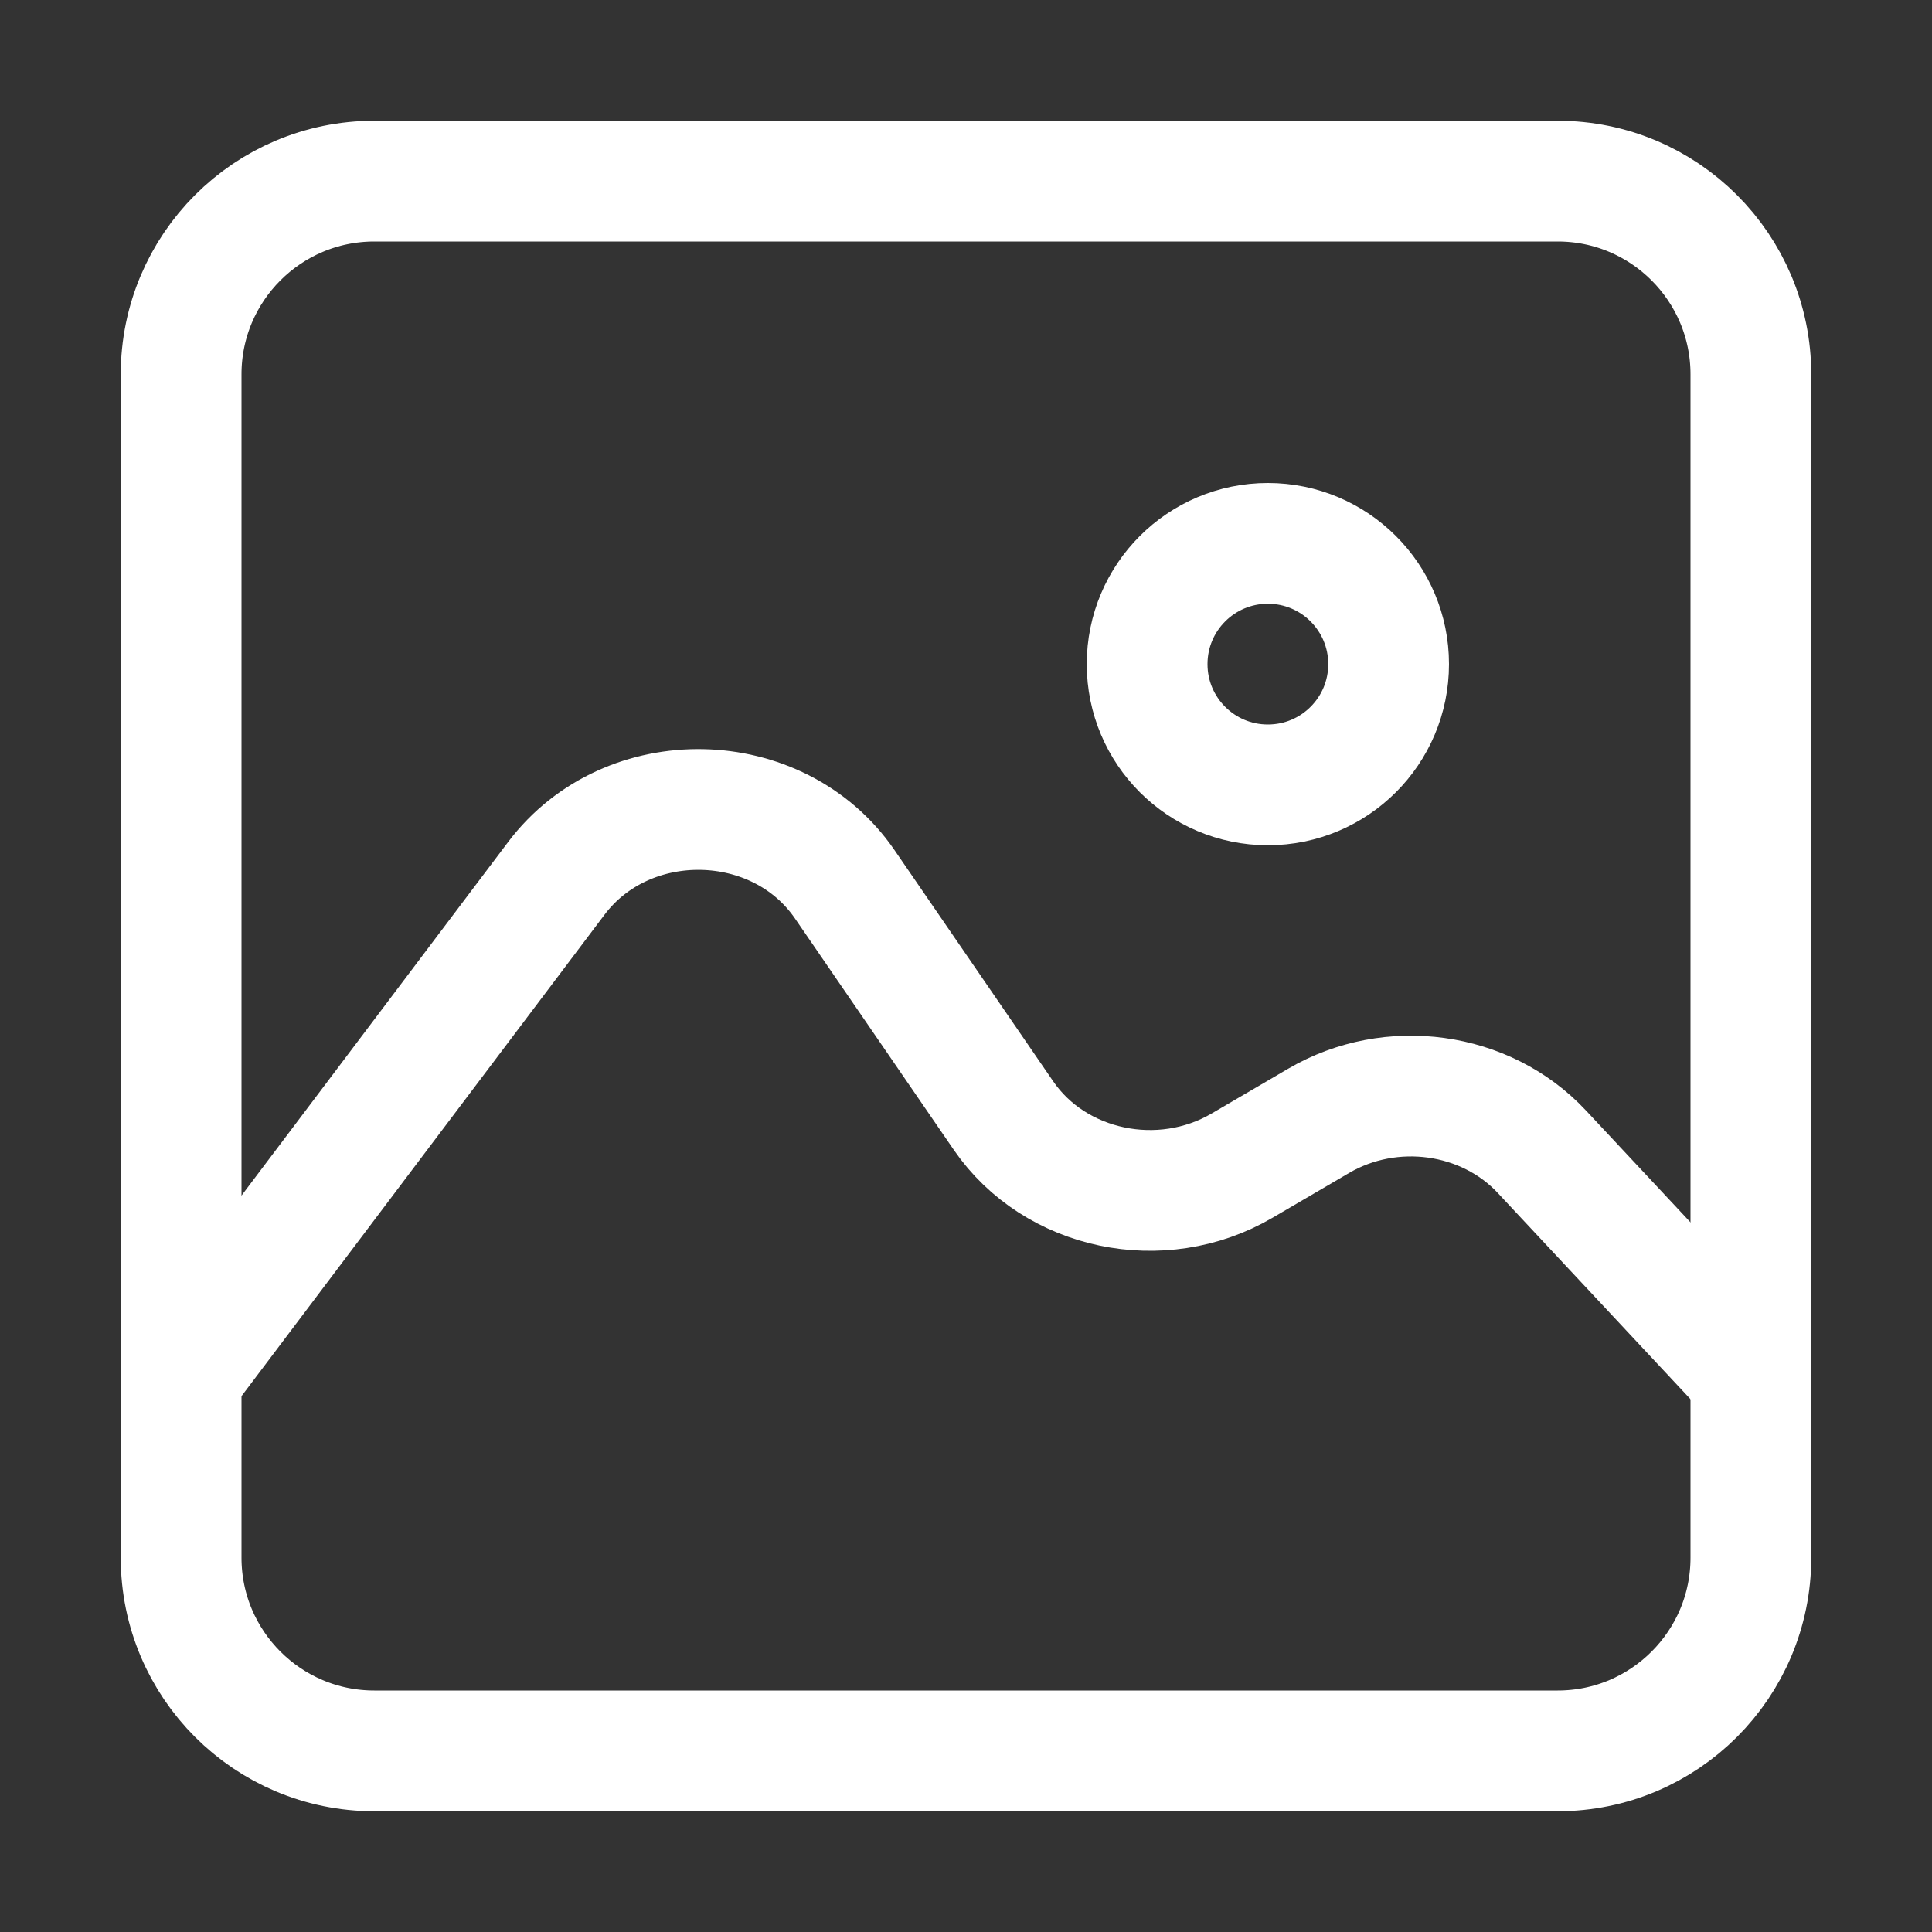 <svg width="32" height="32" viewBox="0 0 32 32" fill="none" xmlns="http://www.w3.org/2000/svg">
<rect x="0" y="0" width="32" height="32" fill="#333333" stroke="none"/>
<path d="M3 6.2C3 4.433 4.433 3 6.2 3H25.8C27.567 3 29 4.433 29 6.2V25.8C29 27.567 27.567 29 25.8 29H6.2C4.433 29 3 27.567 3 25.8V6.2Z" stroke="#fff" stroke-width="2"/>
<path d="M3.037 22.741L9.214 14.549C10.392 12.986 12.886 13.037 13.991 14.646L16.622 18.479C17.475 19.72 19.235 20.089 20.572 19.307L21.842 18.564C23.041 17.863 24.606 18.079 25.537 19.075L28.963 22.741" stroke="#fff" stroke-width="2" stroke-linecap="round" stroke-linejoin="round"/>
<path d="M23 11C23 12.105 22.105 13 21 13C19.895 13 19 12.105 19 11C19 9.895 19.895 9 21 9C22.105 9 23 9.895 23 11Z" stroke="#fff" stroke-width="2"/>
</svg>
